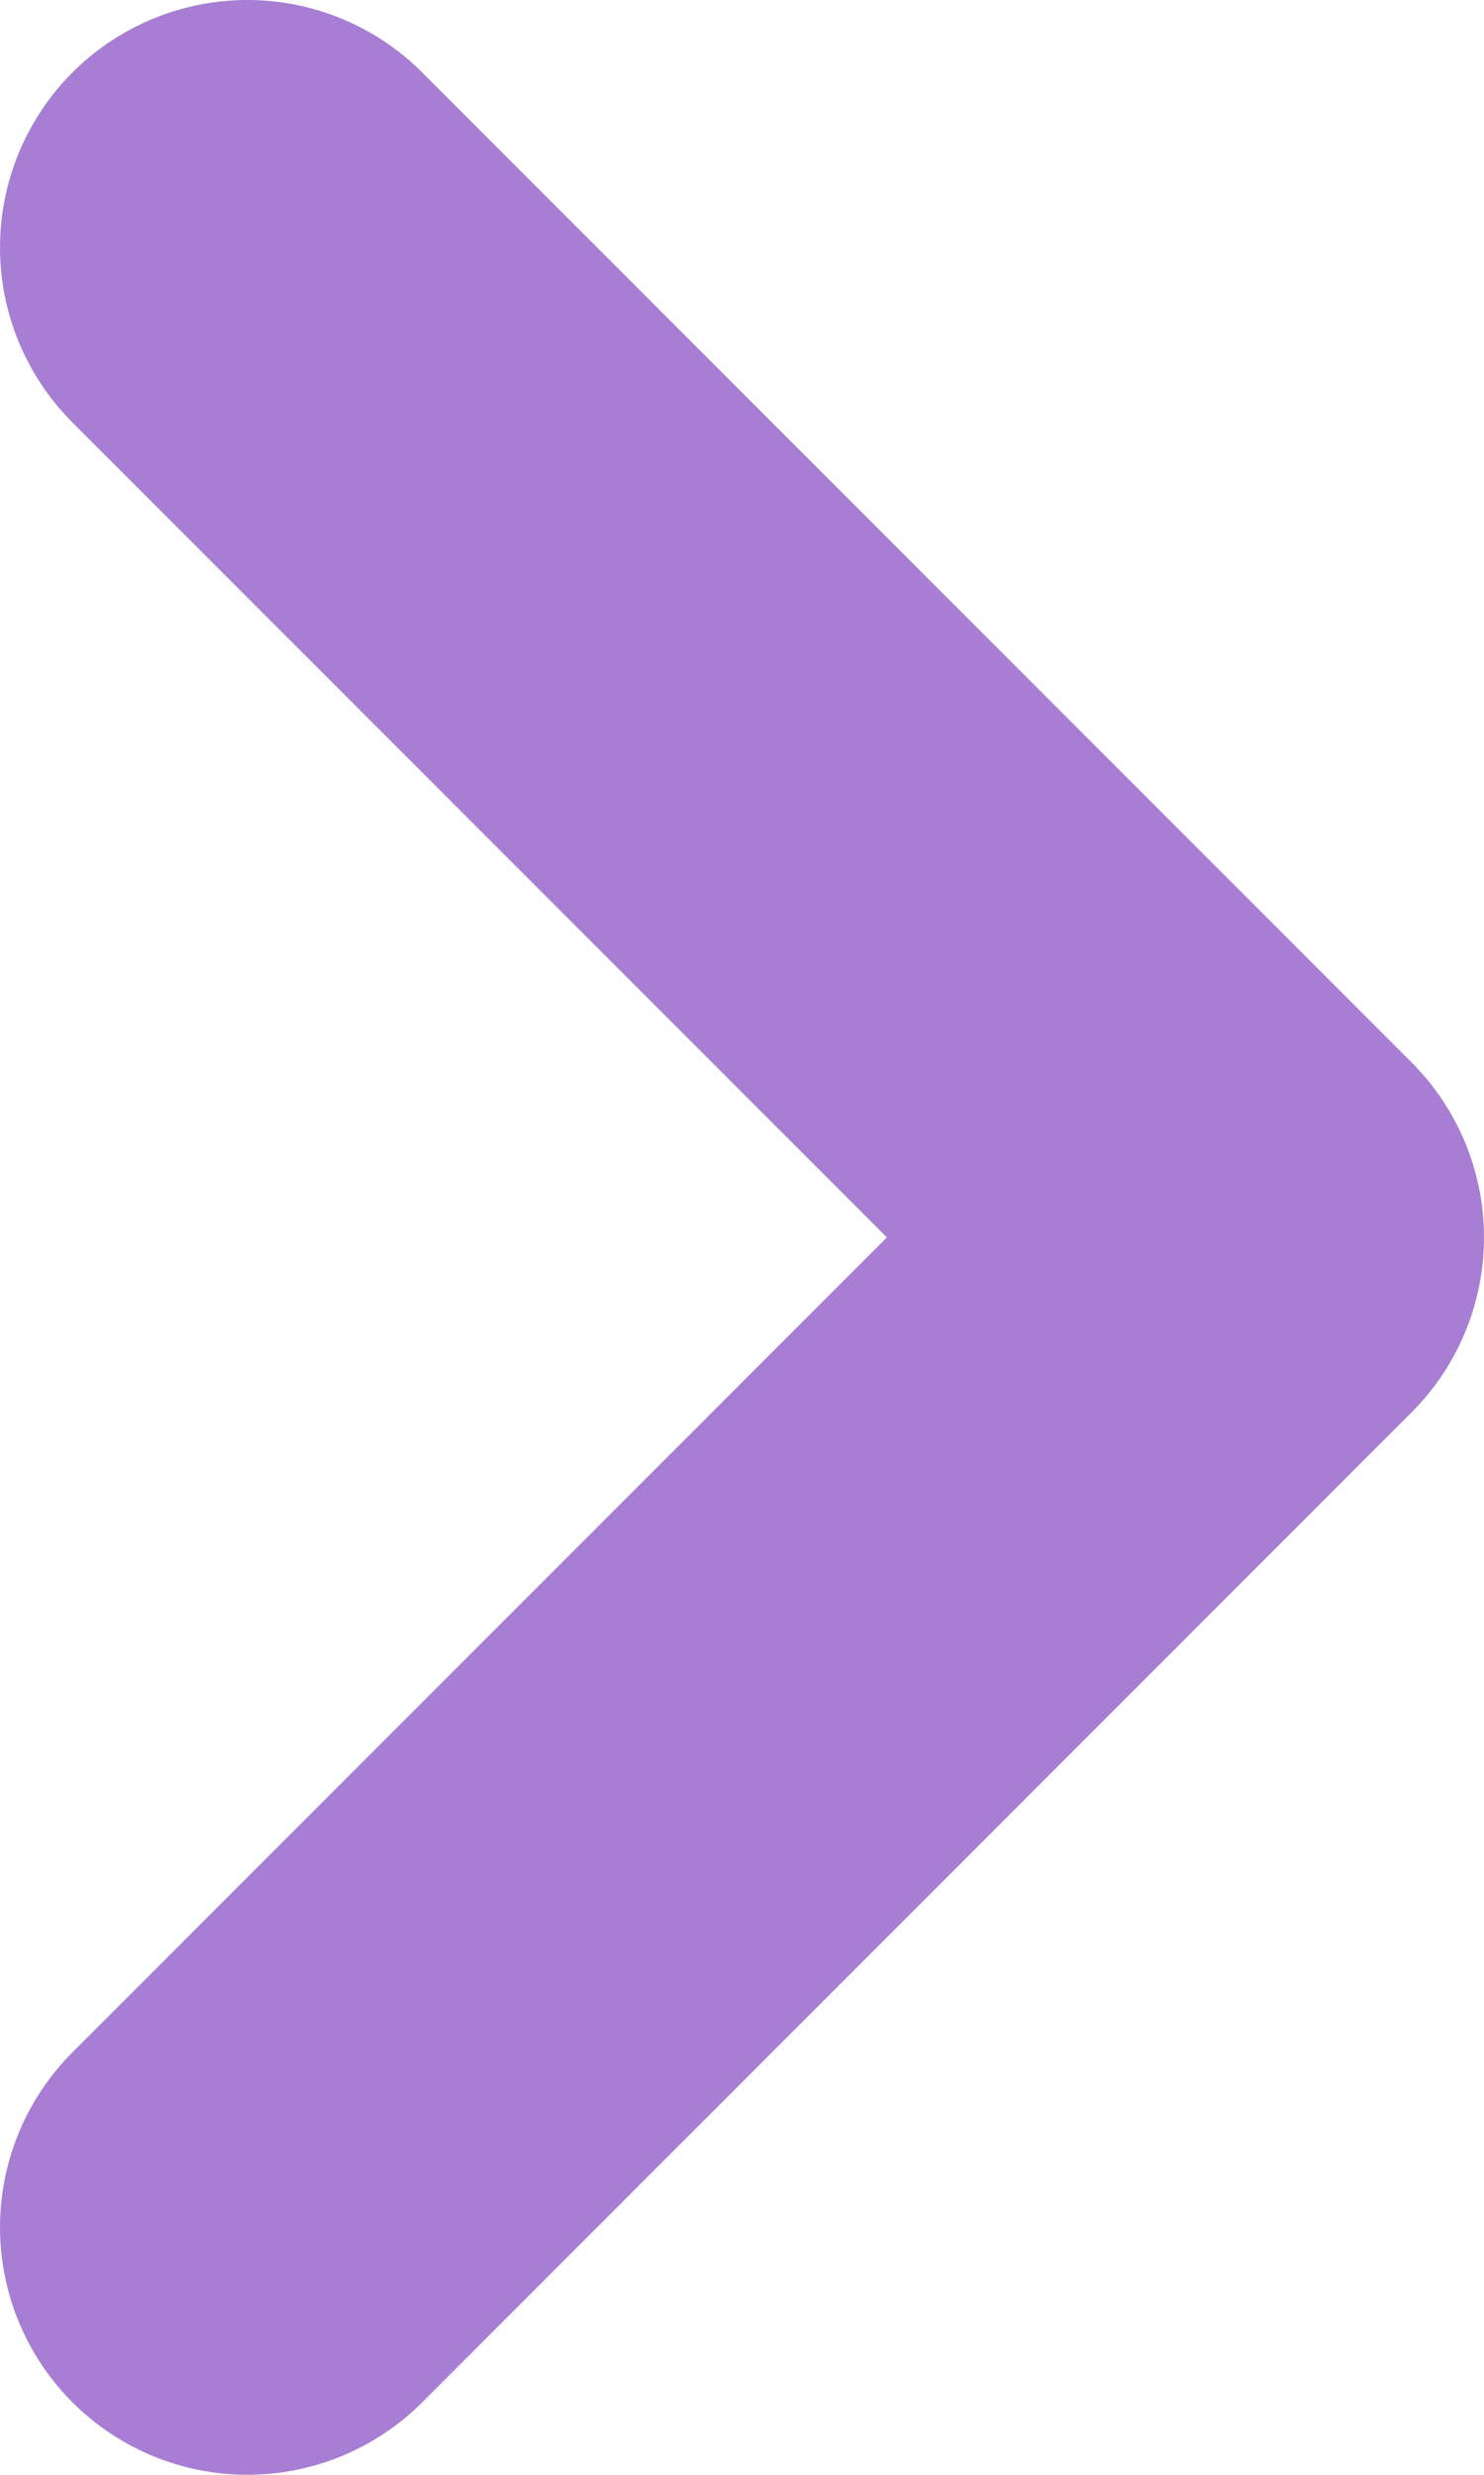 <svg width="12" height="20" viewBox="0 0 12 20" fill="none" xmlns="http://www.w3.org/2000/svg">
<path d="M2 18L10 10L2 2" stroke="#A77ED3" stroke-width="4" stroke-linecap="round" stroke-linejoin="round"/>
</svg>
